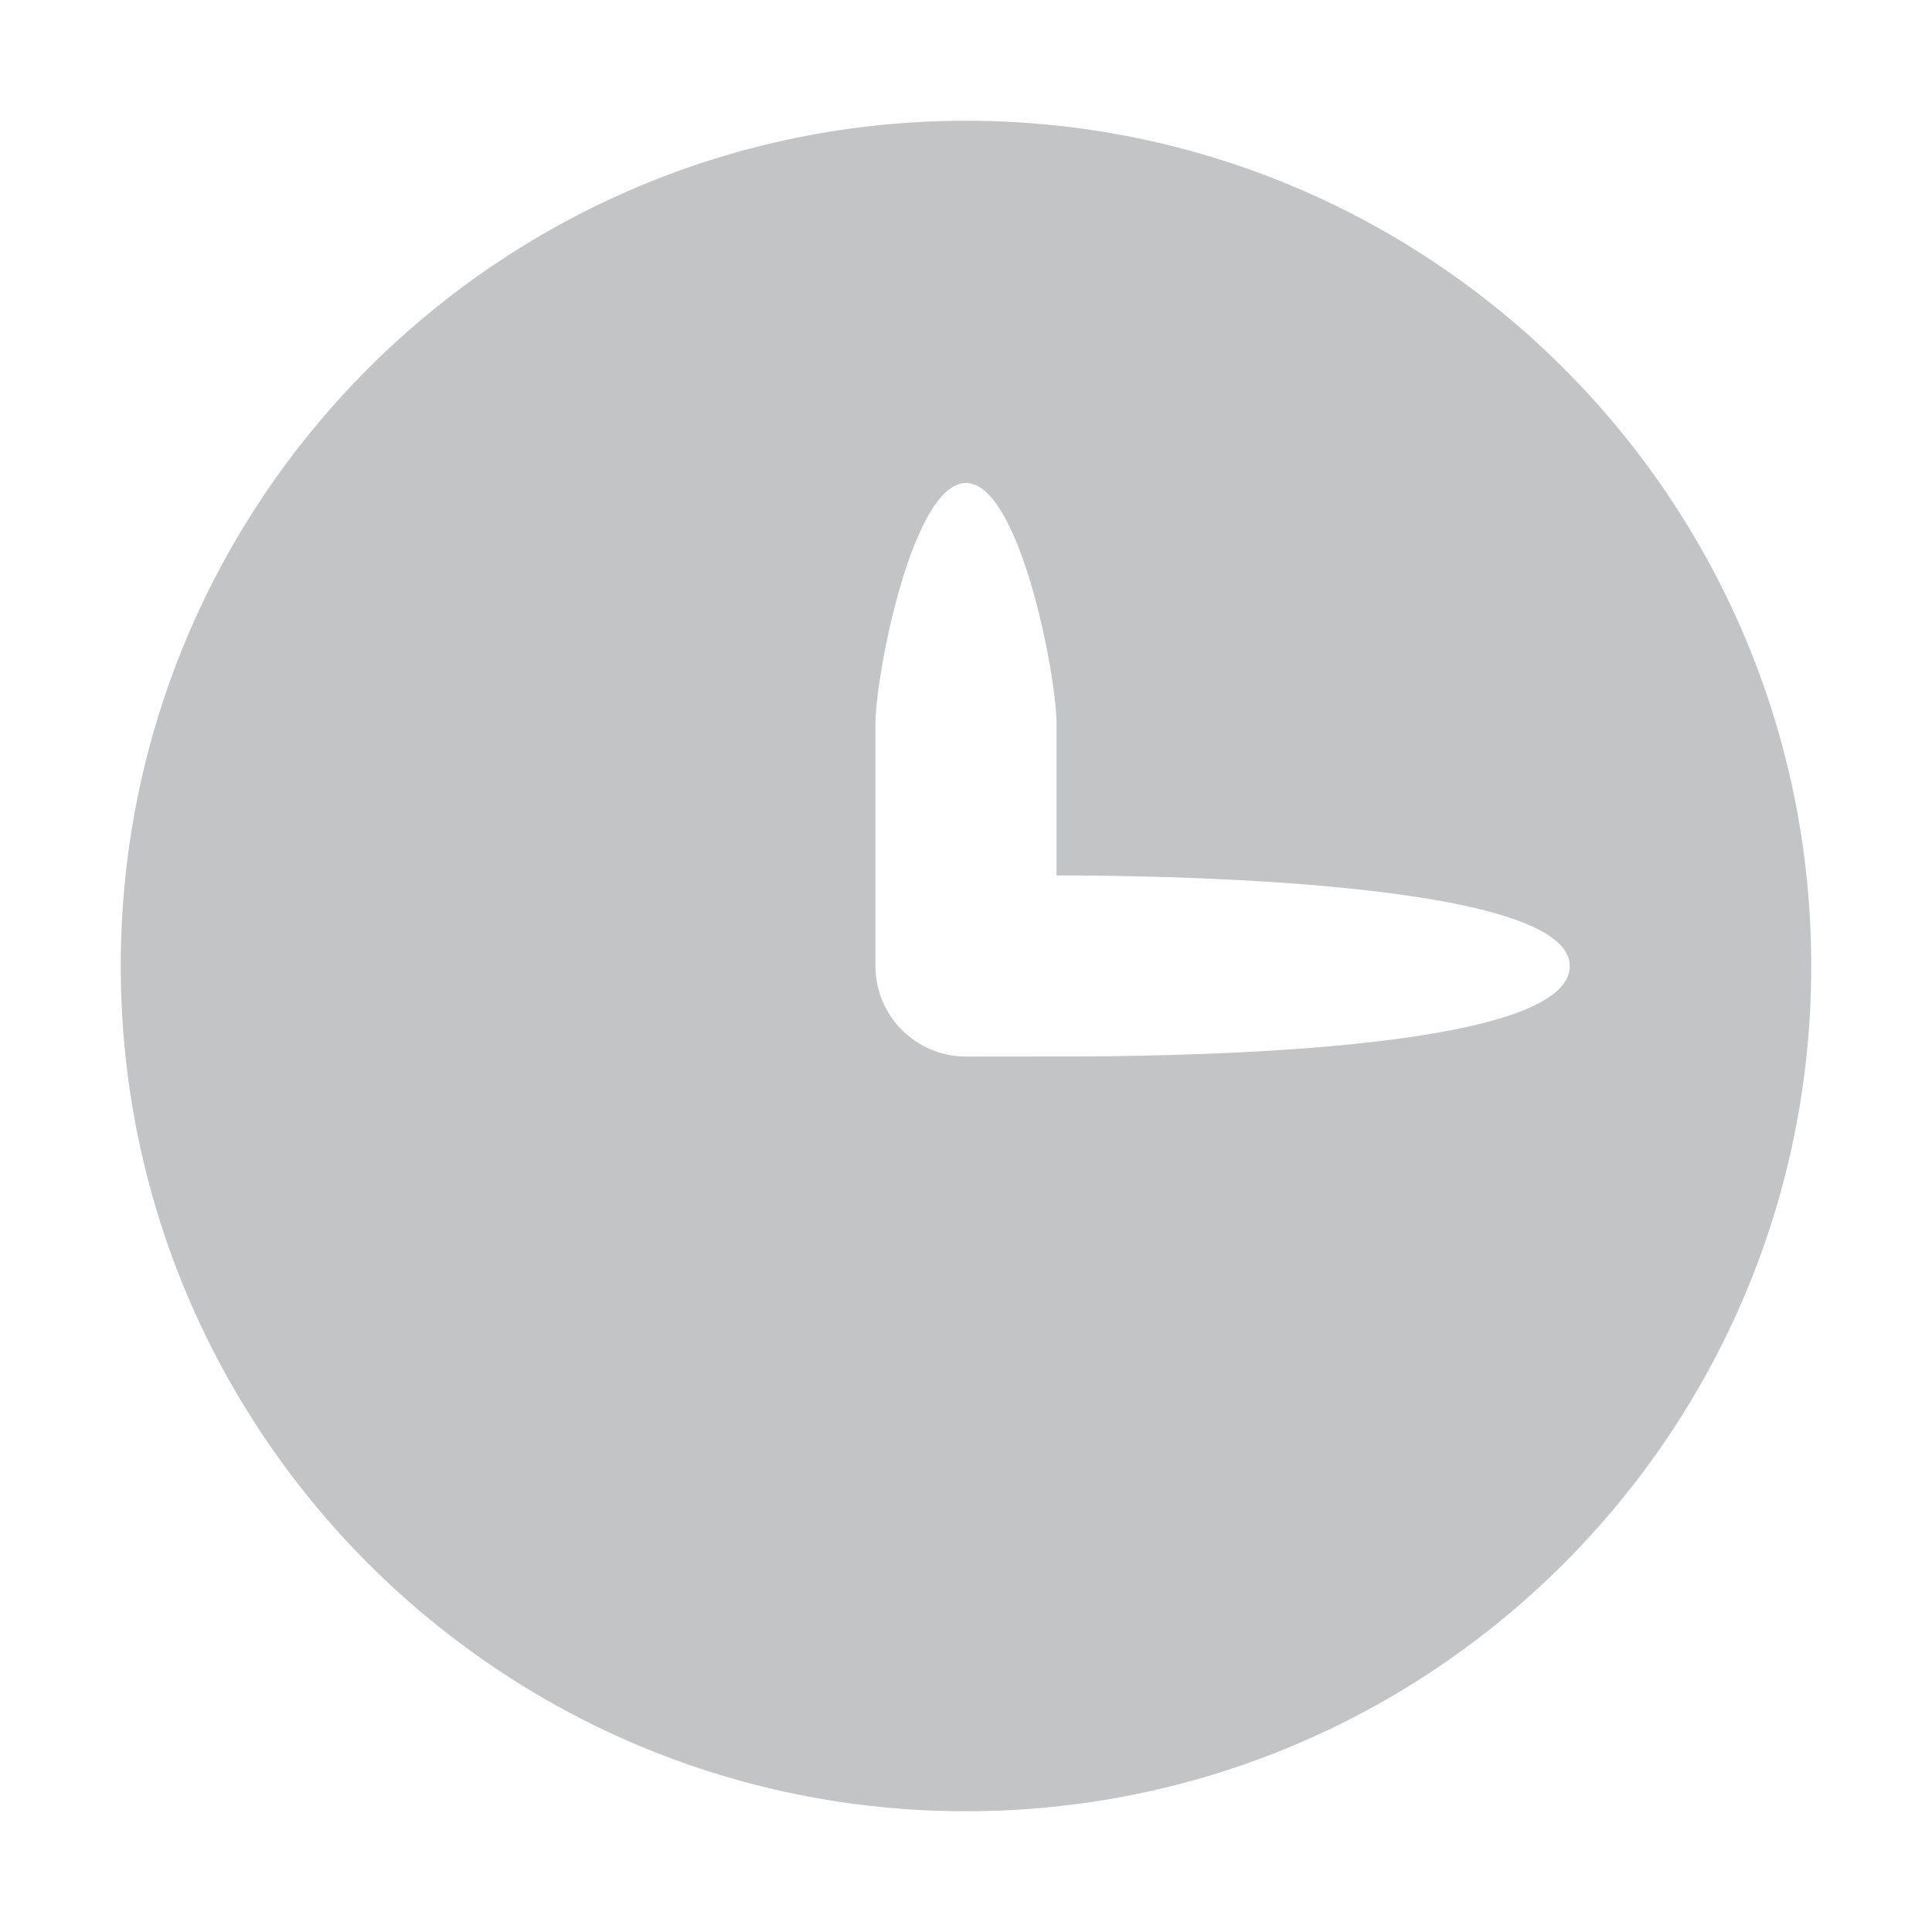 <svg xmlns="http://www.w3.org/2000/svg" width="16" height="16" fill="#c3c4c6" viewBox="0 0 16 16"><path fill-rule="evenodd" d="M8 1C11.866 1 15 4.134 15 8C15 11.866 11.866 15 8 15C4.134 15 1 11.866 1 8C1 4.134 4.134 1 8 1ZM8 4C7.558 4 7.25 5.586 7.25 6V8C7.25 8.414 7.586 8.75 8 8.75L8.975 8.749C10.028 8.743 13 8.68 13 8C13 7.25 9.164 7.25 8.75 7.25V6C8.75 5.586 8.442 4 8 4Z" clip-rule="evenodd"/></svg>